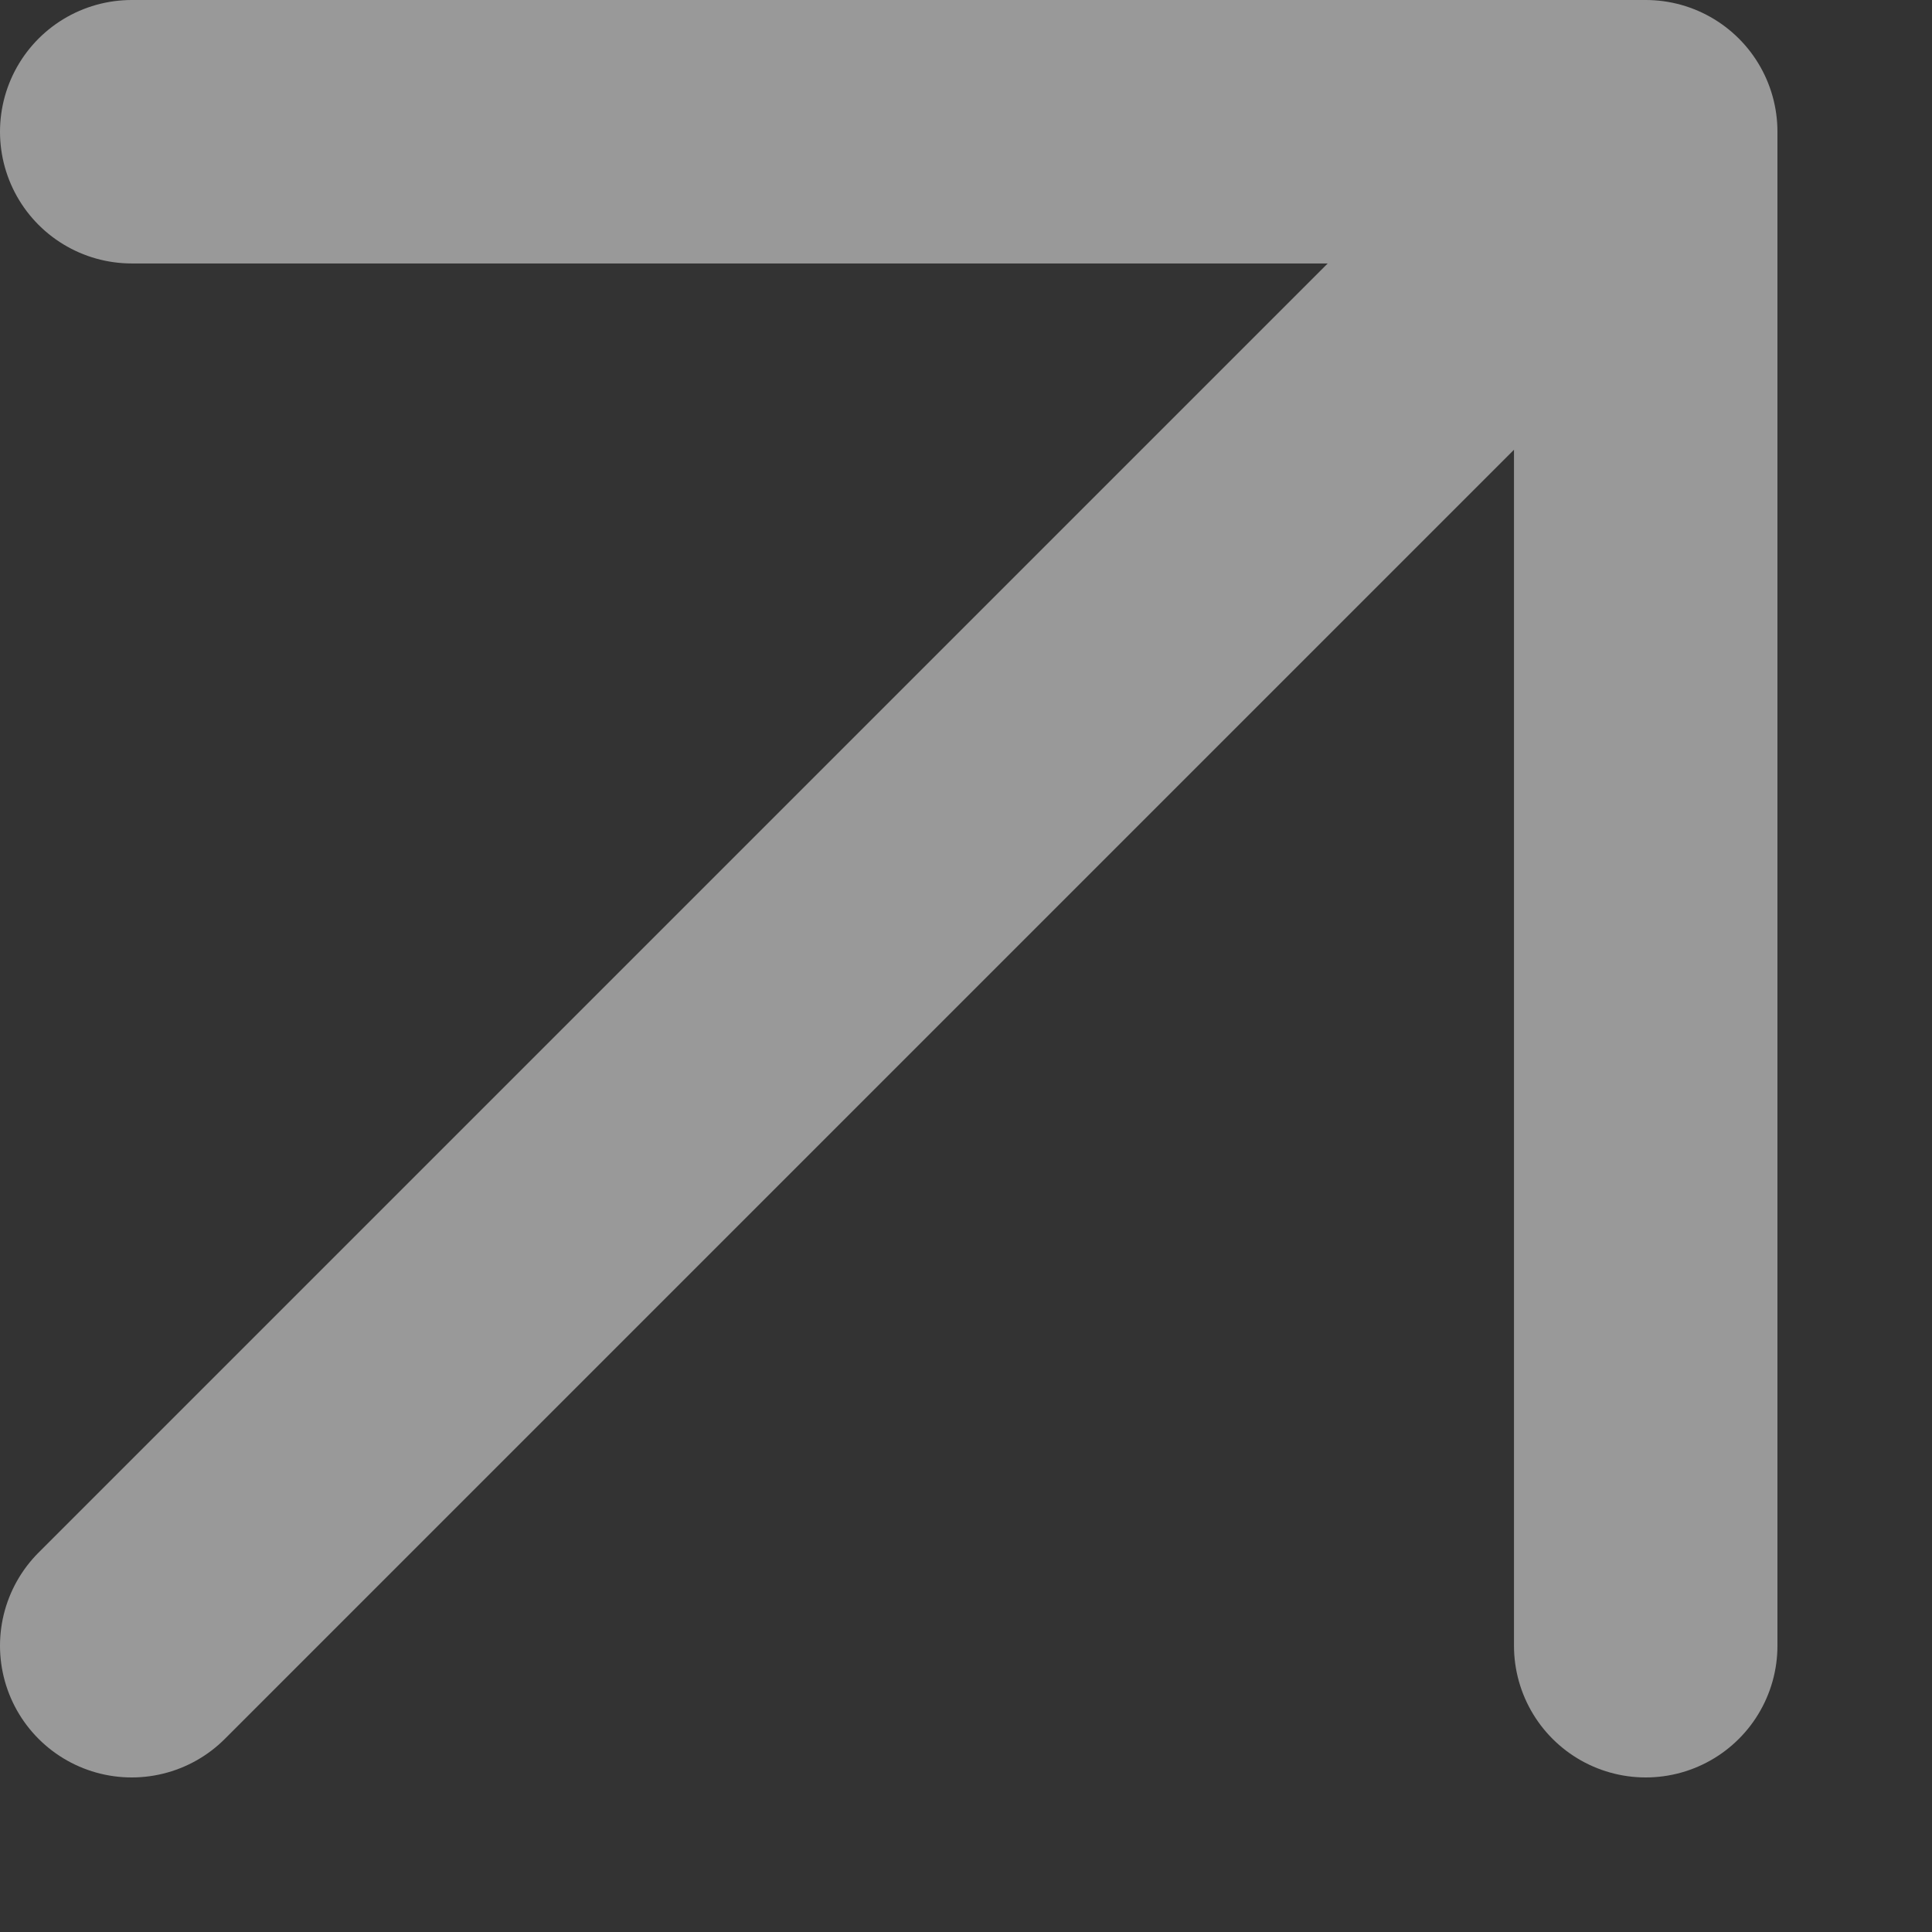 <svg width="11" height="11" viewBox="0 0 11 11" fill="none" xmlns="http://www.w3.org/2000/svg">
<rect x="0" y="0" width="11" height="11" fill="#333333" stroke="none"/>
<g clip-path="url(#clip0_224_1221)">
<path d="M9.37 9.37V0.75H0.75M0.75 9.37L9.37 0.75L0.75 9.37Z" stroke="white" stroke-opacity="0.5" stroke-width="1.5" stroke-linecap="round" stroke-linejoin="round"/>
</g>
<defs>
<clipPath id="clip0_224_1221">
<rect width="10.12" height="10.12" fill="white"/>
</clipPath>
</defs>
</svg>
